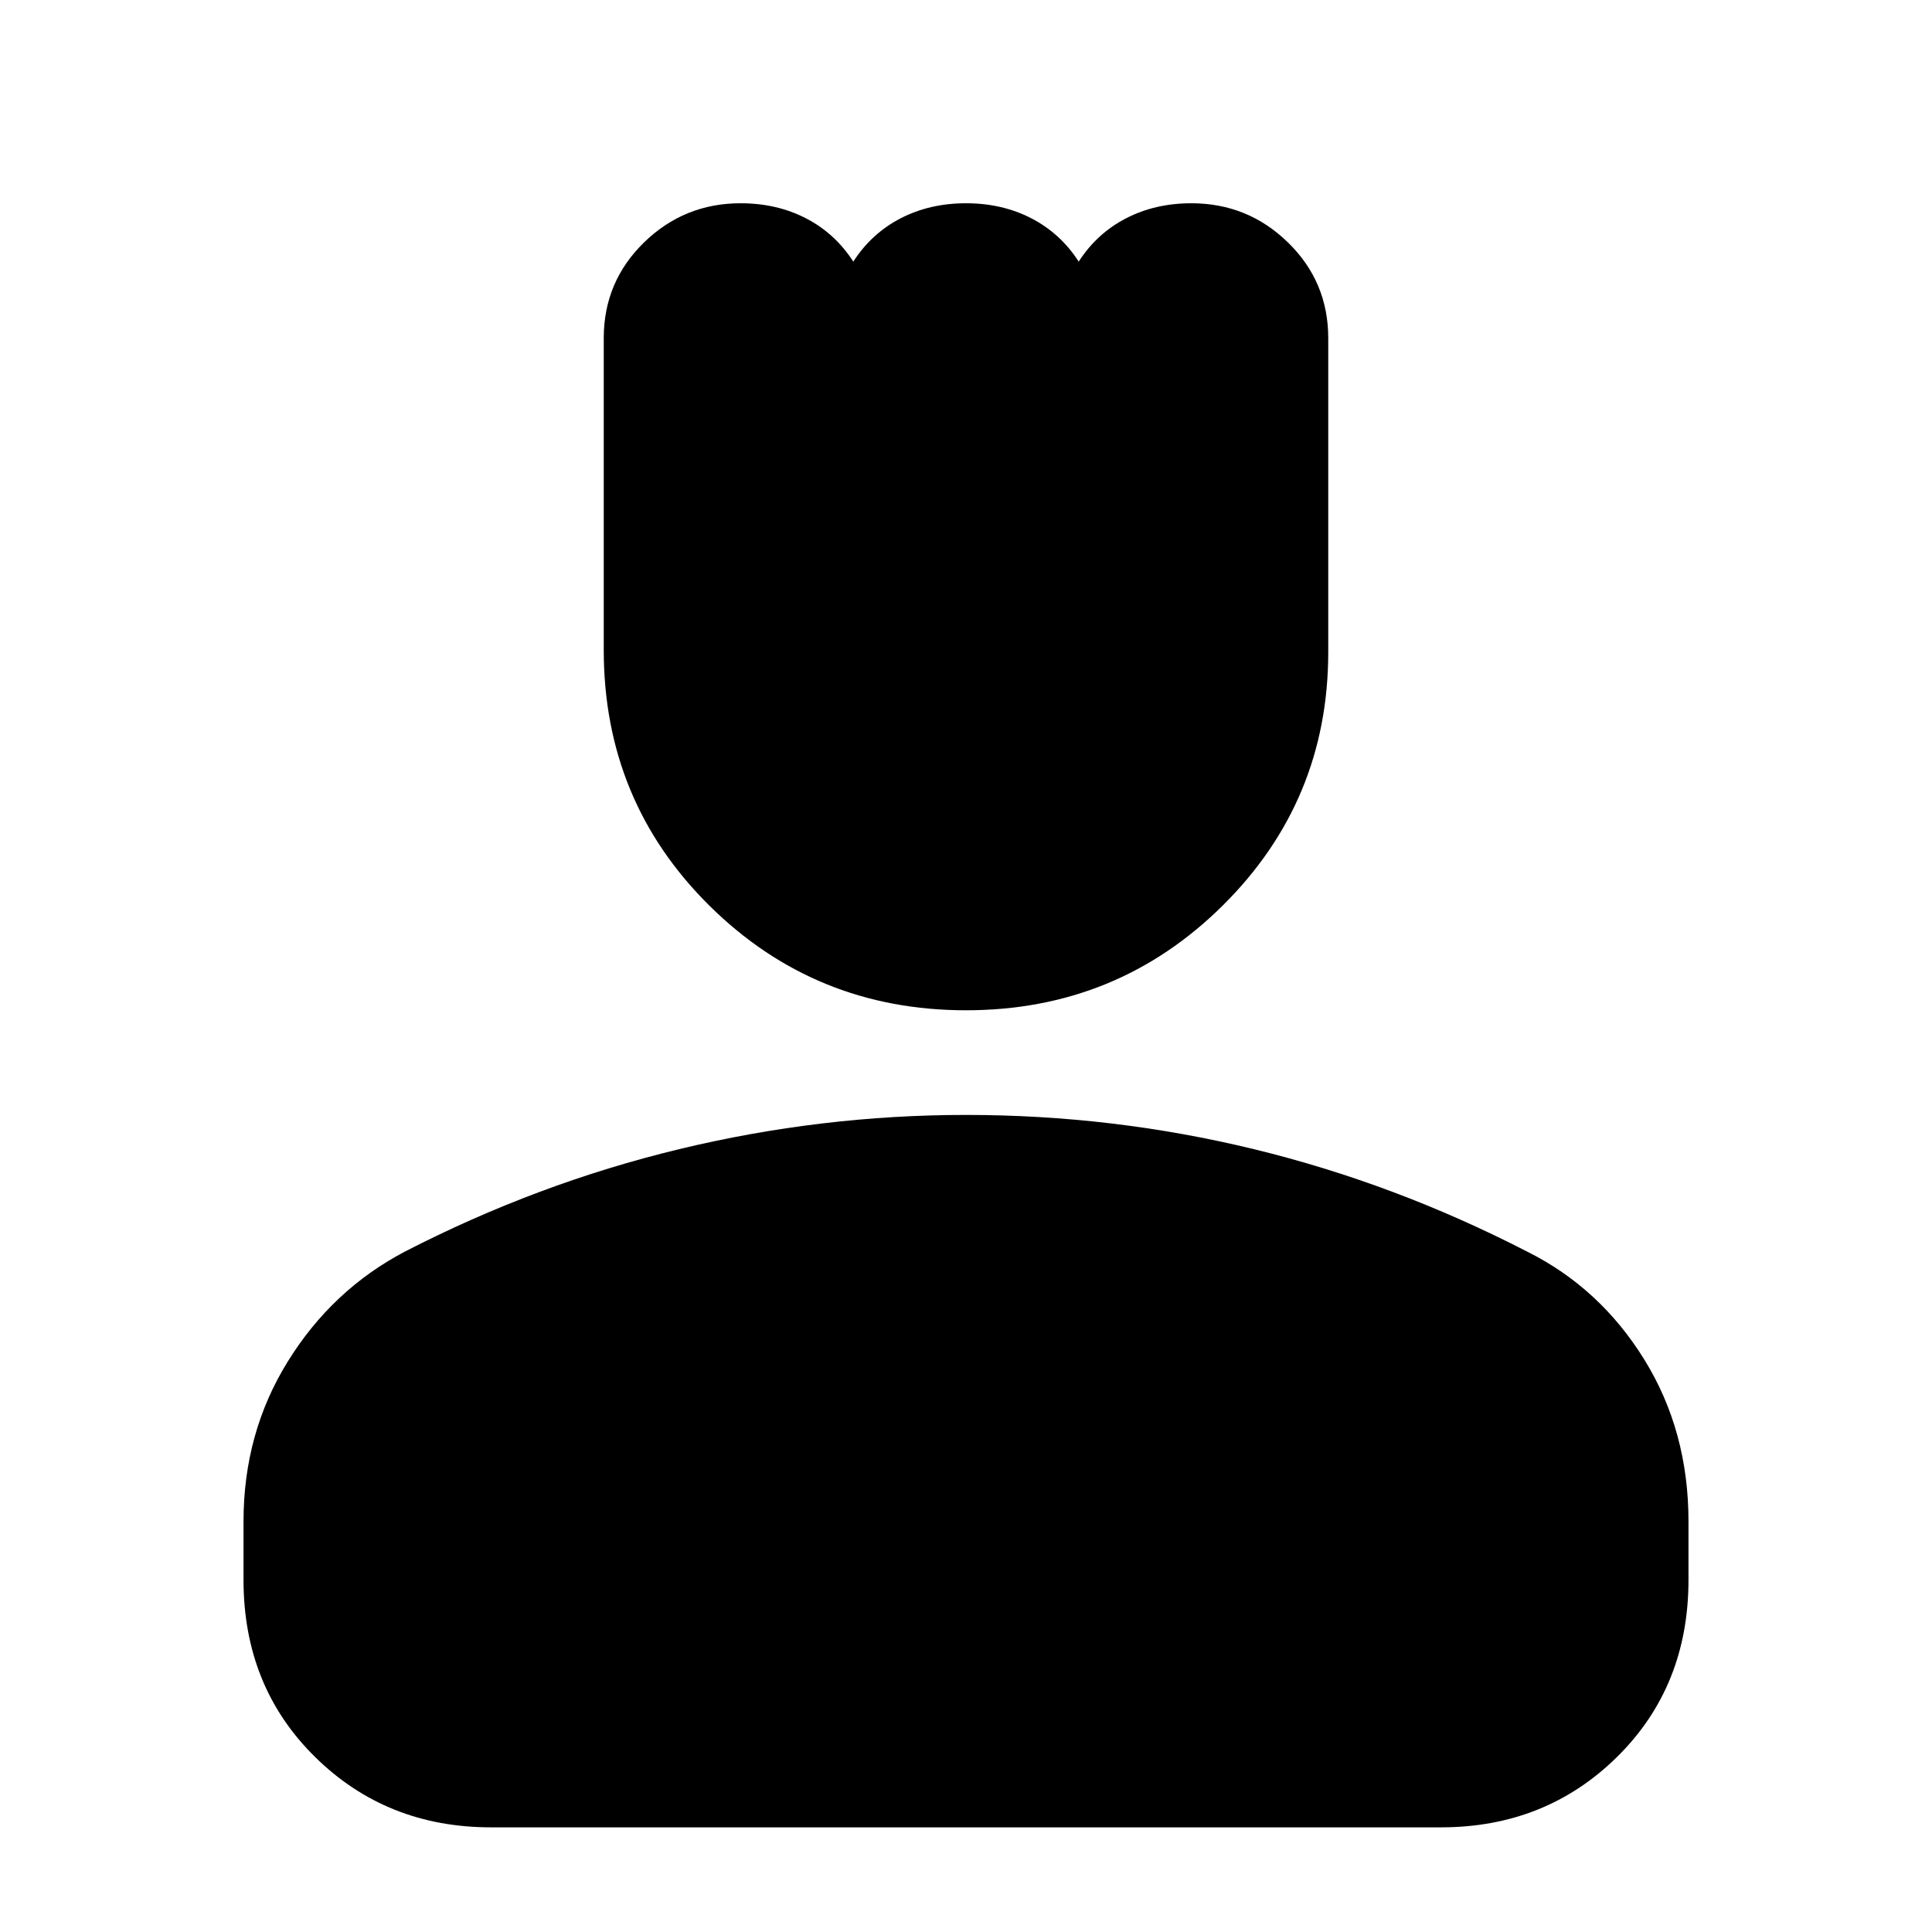<svg xmlns="http://www.w3.org/2000/svg" height="24" width="24"><path d="M12 12.55q-1.875 0-3.188-1.3Q7.5 9.95 7.5 8.075V4.2q0-.7.5-1.188.5-.487 1.2-.487.45 0 .812.187.363.188.588.538.225-.35.588-.538.362-.187.812-.187.45 0 .812.187.363.188.588.538.225-.35.588-.538.362-.187.812-.187.7 0 1.2.487.5.488.5 1.188v3.9q0 1.85-1.312 3.15-1.313 1.3-3.188 1.3ZM6.1 22.7q-1.3 0-2.187-.875-.888-.875-.888-2.2V18.9q0-1.1.55-1.987.55-.888 1.45-1.363 1.65-.85 3.413-1.275Q10.2 13.85 12 13.85q1.825 0 3.575.425 1.75.425 3.4 1.275.9.45 1.45 1.337.55.888.55 2.013v.725q0 1.325-.887 2.2-.888.875-2.188.875Z"/></svg>